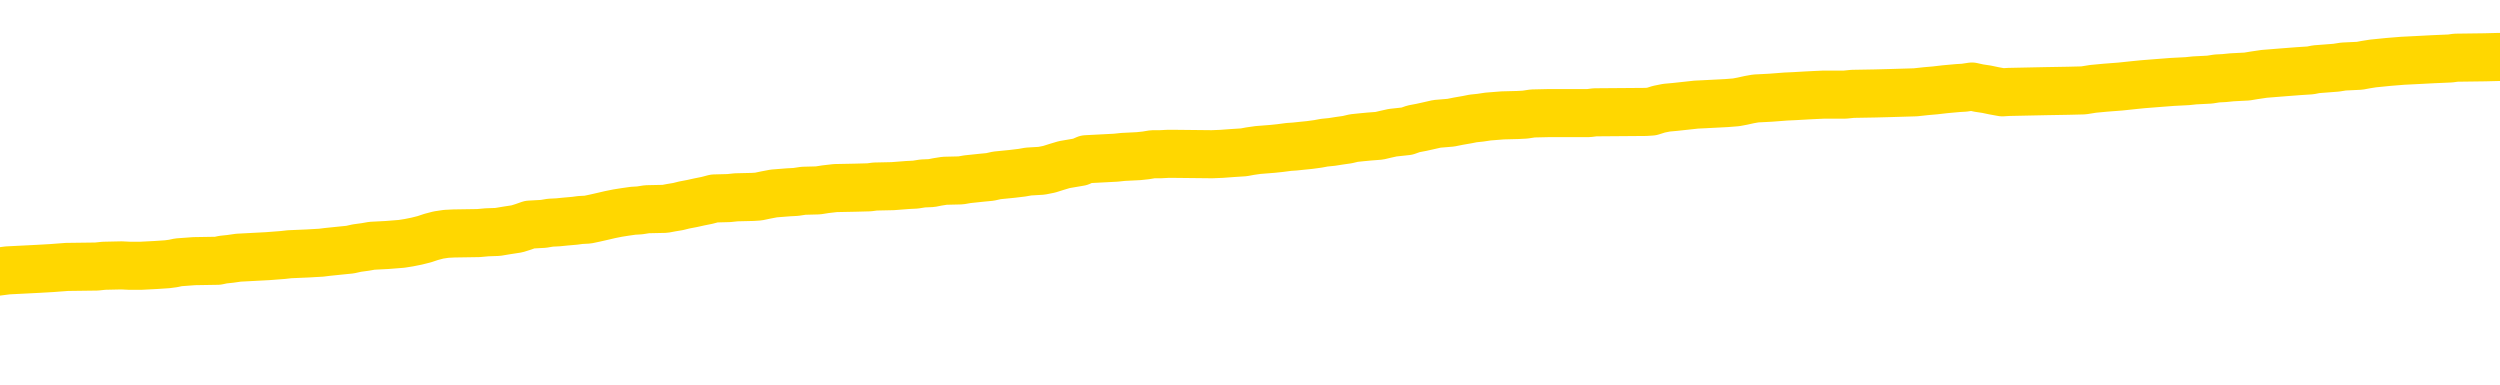 <svg xmlns="http://www.w3.org/2000/svg" version="1.1" viewBox="0 0 6500 1000">
	<path fill="none" stroke="gold" stroke-width="125" stroke-linecap="round" stroke-linejoin="round" d="M0 294102  L-1307231 294102 L-1307047 294101 L-1306557 294098 L-1306263 294097 L-1305952 294094 L-1305718 294093 L-1305664 294090 L-1305605 294087 L-1305452 294086 L-1305411 294083 L-1305279 294082 L-1304986 294080 L-1304446 294080 L-1303835 294079 L-1303787 294079 L-1303147 294078 L-1303114 294078 L-1302588 294078 L-1302456 294076 L-1302066 294074 L-1301737 294071 L-1301620 294068 L-1301409 294066 L-1300692 294066 L-1300122 294064 L-1300015 294064 L-1299840 294063 L-1299619 294060 L-1299218 294059 L-1299192 294056 L-1298264 294054 L-1298176 294051 L-1298094 294048 L-1298024 294046 L-1297727 294044 L-1297575 294042 L-1295685 294043 L-1295584 294043 L-1295321 294043 L-1295028 294044 L-1294886 294042 L-1294638 294042 L-1294602 294040 L-1294444 294039 L-1293980 294036 L-1293727 294035 L-1293515 294032 L-1293263 294031 L-1292915 294030 L-1291987 294027 L-1291894 294024 L-1291483 294023 L-1290312 294020 L-1289123 294019 L-1289031 294016 L-1289003 294014 L-1288737 294011 L-1288438 294008 L-1288309 294005 L-1288272 294003 L-1287457 294003 L-1287073 294004 L-1286013 294005 L-1285952 294005 L-1285687 294032 L-1285215 294058 L-1285023 294083 L-1284759 294109 L-1284422 294107 L-1284287 294106 L-1283831 294105 L-1283088 294103 L-1283071 294102 L-1282905 294099 L-1282837 294099 L-1282321 294098 L-1281292 294098 L-1281096 294097 L-1280608 294095 L-1280246 294094 L-1279837 294094 L-1279451 294095 L-1277748 294095 L-1277650 294095 L-1277578 294095 L-1277517 294095 L-1277332 294094 L-1276996 294094 L-1276355 294093 L-1276278 294091 L-1276217 294091 L-1276030 294090 L-1275951 294090 L-1275774 294089 L-1275755 294087 L-1275525 294087 L-1275137 294086 L-1274248 294086 L-1274209 294084 L-1274121 294083 L-1274093 294080 L-1273085 294079 L-1272935 294076 L-1272911 294075 L-1272778 294074 L-1272738 294072 L-1271480 294071 L-1271422 294071 L-1270883 294070 L-1270830 294070 L-1270783 294070 L-1270388 294068 L-1270249 294067 L-1270049 294066 L-1269902 294066 L-1269737 294066 L-1269461 294067 L-1269102 294067 L-1268550 294066 L-1267905 294064 L-1267646 294062 L-1267492 294060 L-1267091 294059 L-1267051 294058 L-1266930 294056 L-1266869 294058 L-1266855 294058 L-1266761 294058 L-1266468 294056 L-1266316 294051 L-1265986 294048 L-1265908 294046 L-1265832 294044 L-1265606 294040 L-1265539 294038 L-1265311 294035 L-1265259 294032 L-1265094 294031 L-1264089 294030 L-1263905 294028 L-1263354 294027 L-1262961 294024 L-1262564 294023 L-1261714 294020 L-1261635 294019 L-1261057 294018 L-1260615 294018 L-1260374 294016 L-1260217 294016 L-1259816 294014 L-1259796 294014 L-1259351 294012 L-1258945 294011 L-1258809 294008 L-1258634 294005 L-1258498 294003 L-1258248 294000 L-1257248 293999 L-1257166 293997 L-1257030 293996 L-1256991 293995 L-1256102 293993 L-1255886 293992 L-1255443 293991 L-1255325 293989 L-1255268 293988 L-1254592 293988 L-1254492 293987 L-1254463 293987 L-1253121 293985 L-1252715 293984 L-1252676 293983 L-1251748 293981 L-1251649 293980 L-1251517 293979 L-1251112 293977 L-1251086 293976 L-1250993 293975 L-1250777 293973 L-1250366 293971 L-1249212 293968 L-1248920 293965 L-1248892 293963 L-1248284 293961 L-1248034 293959 L-1248014 293957 L-1247085 293956 L-1247033 293953 L-1246911 293952 L-1246893 293949 L-1246737 293948 L-1246562 293945 L-1246426 293944 L-1246369 293943 L-1246261 293941 L-1246176 293940 L-1245943 293939 L-1245868 293937 L-1245559 293936 L-1245441 293935 L-1245272 293933 L-1245180 293932 L-1245078 293932 L-1245055 293930 L-1244977 293930 L-1244879 293928 L-1244513 293926 L-1244408 293925 L-1243905 293924 L-1243453 293922 L-1243415 293921 L-1243391 293920 L-1243350 293918 L-1243221 293917 L-1243120 293916 L-1242679 293914 L-1242396 293913 L-1241804 293912 L-1241674 293910 L-1241399 293908 L-1241247 293906 L-1241093 293905 L-1241008 293902 L-1240930 293901 L-1240745 293900 L-1240694 293900 L-1240666 293898 L-1240587 293897 L-1240564 293896 L-1240280 293893 L-1239677 293890 L-1238681 293889 L-1238383 293888 L-1237649 293886 L-1237405 293885 L-1237315 293884 L-1236738 293882 L-1236039 293881 L-1235287 293880 L-1234968 293878 L-1234586 293876 L-1234508 293874 L-1233874 293873 L-1233689 293872 L-1233601 293872 L-1233471 293872 L-1233158 293870 L-1233109 293869 L-1232967 293868 L-1232945 293866 L-1231978 293865 L-1231432 293864 L-1230954 293864 L-1230893 293864 L-1230569 293864 L-1230548 293862 L-1230485 293862 L-1230275 293861 L-1230198 293860 L-1230144 293858 L-1230121 293857 L-1230082 293856 L-1230066 293854 L-1229309 293853 L-1229293 293851 L-1228493 293850 L-1228341 293849 L-1227435 293847 L-1226929 293846 L-1226700 293843 L-1226659 293843 L-1226543 293842 L-1226367 293841 L-1225613 293842 L-1225478 293841 L-1225314 293839 L-1224996 293838 L-1224820 293835 L-1223798 293833 L-1223774 293830 L-1223523 293829 L-1223310 293826 L-1222676 293825 L-1222438 293822 L-1222406 293819 L-1222228 293817 L-1222147 293814 L-1222057 293813 L-1221993 293810 L-1221553 293807 L-1221529 293806 L-1220988 293805 L-1220733 293803 L-1220238 293802 L-1219361 293801 L-1219324 293799 L-1219271 293798 L-1219230 293797 L-1219113 293795 L-1218836 293794 L-1218629 293791 L-1218432 293789 L-1218409 293786 L-1218359 293783 L-1218319 293782 L-1218241 293781 L-1217644 293778 L-1217584 293777 L-1217480 293775 L-1217326 293774 L-1216694 293772 L-1216013 293771 L-1215711 293768 L-1215364 293767 L-1215166 293766 L-1215118 293763 L-1214798 293762 L-1214170 293760 L-1214023 293759 L-1213987 293758 L-1213929 293756 L-1213852 293754 L-1213611 293754 L-1213523 293752 L-1213429 293751 L-1213135 293750 L-1213001 293748 L-1212941 293747 L-1212904 293744 L-1212632 293744 L-1211626 293743 L-1211450 293742 L-1211399 293742 L-1211107 293740 L-1210914 293738 L-1210581 293736 L-1210074 293735 L-1209512 293732 L-1209498 293730 L-1209481 293728 L-1209381 293726 L-1209266 293723 L-1209227 293720 L-1209189 293719 L-1209124 293719 L-1209095 293718 L-1208956 293719 L-1208664 293719 L-1208614 293719 L-1208508 293719 L-1208244 293718 L-1207779 293716 L-1207635 293716 L-1207580 293714 L-1207523 293712 L-1207332 293711 L-1206967 293710 L-1206752 293710 L-1206558 293710 L-1206500 293710 L-1206441 293707 L-1206287 293706 L-1206017 293704 L-1205587 293711 L-1205572 293711 L-1205495 293710 L-1205430 293708 L-1205301 293699 L-1205277 293698 L-1204993 293696 L-1204946 293695 L-1204891 293693 L-1204429 293692 L-1204390 293692 L-1204349 293691 L-1204159 293689 L-1203679 293688 L-1203192 293687 L-1203175 293685 L-1203137 293684 L-1202880 293683 L-1202803 293680 L-1202573 293679 L-1202557 293676 L-1202263 293673 L-1201820 293672 L-1201374 293671 L-1200869 293669 L-1200715 293668 L-1200429 293667 L-1200389 293664 L-1200057 293663 L-1199836 293661 L-1199319 293659 L-1199243 293657 L-1198995 293655 L-1198801 293652 L-1198741 293651 L-1197964 293649 L-1197890 293649 L-1197660 293648 L-1197643 293648 L-1197581 293647 L-1197385 293645 L-1196921 293645 L-1196898 293644 L-1196768 293644 L-1195467 293644 L-1195451 293644 L-1195374 293643 L-1195280 293643 L-1195063 293643 L-1194911 293641 L-1194732 293643 L-1194678 293644 L-1194392 293645 L-1194352 293645 L-1193982 293645 L-1193542 293645 L-1193359 293645 L-1193038 293644 L-1192743 293644 L-1192297 293641 L-1192225 293640 L-1191763 293637 L-1191325 293636 L-1191143 293635 L-1189689 293632 L-1189557 293631 L-1189100 293628 L-1188873 293627 L-1188487 293624 L-1187971 293621 L-1187016 293618 L-1186222 293616 L-1185548 293614 L-1185122 293612 L-1184811 293610 L-1184581 293606 L-1183898 293602 L-1183885 293598 L-1183675 293593 L-1183653 293592 L-1183479 293589 L-1182529 293588 L-1182260 293585 L-1181445 293584 L-1181135 293581 L-1181097 293580 L-1181040 293577 L-1180423 293576 L-1179785 293573 L-1178159 293572 L-1177485 293570 L-1176843 293570 L-1176765 293570 L-1176709 293570 L-1176673 293570 L-1176645 293569 L-1176533 293566 L-1176515 293565 L-1176493 293564 L-1176339 293562 L-1176286 293560 L-1176208 293558 L-1176088 293557 L-1175991 293556 L-1175873 293554 L-1175604 293552 L-1175334 293550 L-1175317 293548 L-1175117 293546 L-1174970 293544 L-1174743 293542 L-1174609 293541 L-1174300 293539 L-1174240 293538 L-1173887 293535 L-1173539 293534 L-1173438 293533 L-1173373 293530 L-1173313 293529 L-1172929 293526 L-1172548 293525 L-1172444 293523 L-1172184 293522 L-1171912 293519 L-1171753 293518 L-1171721 293517 L-1171659 293515 L-1171518 293514 L-1171334 293513 L-1171289 293511 L-1171001 293511 L-1170985 293510 L-1170752 293510 L-1170691 293509 L-1170653 293509 L-1170073 293507 L-1169939 293506 L-1169916 293501 L-1169897 293491 L-1169880 293481 L-1169864 293470 L-1169840 293459 L-1169823 293451 L-1169802 293442 L-1169785 293432 L-1169762 293427 L-1169745 293422 L-1169724 293418 L-1169707 293415 L-1169658 293411 L-1169586 293407 L-1169551 293400 L-1169528 293395 L-1169492 293390 L-1169451 293384 L-1169414 293381 L-1169398 293376 L-1169373 293372 L-1169336 293369 L-1169319 293365 L-1169296 293363 L-1169279 293360 L-1169260 293357 L-1169244 293355 L-1169215 293351 L-1169189 293347 L-1169144 293345 L-1169127 293343 L-1169085 293341 L-1169037 293339 L-1168966 293336 L-1168951 293333 L-1168935 293331 L-1168873 293329 L-1168834 293328 L-1168794 293327 L-1168628 293325 L-1168563 293324 L-1168547 293323 L-1168503 293320 L-1168445 293319 L-1168232 293317 L-1168199 293316 L-1168156 293315 L-1168078 293313 L-1167541 293312 L-1167463 293311 L-1167358 293308 L-1167270 293306 L-1167094 293305 L-1166743 293304 L-1166587 293302 L-1166149 293301 L-1165993 293300 L-1165863 293298 L-1165159 293296 L-1164958 293294 L-1163997 293292 L-1163515 293290 L-1163416 293290 L-1163323 293289 L-1163078 293288 L-1163005 293286 L-1162562 293284 L-1162466 293282 L-1162451 293281 L-1162435 293280 L-1162410 293278 L-1161944 293277 L-1161728 293276 L-1161588 293274 L-1161294 293273 L-1161206 293272 L-1161164 293270 L-1161134 293269 L-1160962 293268 L-1160903 293266 L-1160827 293265 L-1160746 293264 L-1160676 293264 L-1160367 293262 L-1160282 293261 L-1160068 293260 L-1160033 293258 L-1159350 293257 L-1159251 293256 L-1159046 293254 L-1158999 293253 L-1158721 293252 L-1158659 293250 L-1158642 293248 L-1158564 293246 L-1158256 293244 L-1158231 293242 L-1158177 293240 L-1158154 293238 L-1158032 293237 L-1157896 293234 L-1157652 293233 L-1157526 293233 L-1156880 293232 L-1156864 293232 L-1156839 293232 L-1156659 293229 L-1156583 293227 L-1156491 293226 L-1156063 293225 L-1155647 293223 L-1155254 293221 L-1155175 293219 L-1155156 293218 L-1154793 293217 L-1154557 293215 L-1154329 293214 L-1154015 293213 L-1153938 293211 L-1153857 293209 L-1153679 293206 L-1153663 293205 L-1153398 293202 L-1153318 293201 L-1153087 293199 L-1152861 293198 L-1152546 293198 L-1152370 293197 L-1152009 293197 L-1151618 293195 L-1151548 293193 L-1151484 293191 L-1151344 293189 L-1151292 293187 L-1151191 293185 L-1150689 293183 L-1150492 293182 L-1150245 293181 L-1150059 293179 L-1149760 293178 L-1149684 293177 L-1149518 293174 L-1148633 293173 L-1148605 293170 L-1148482 293167 L-1147903 293166 L-1147825 293165 L-1147112 293165 L-1146800 293165 L-1146587 293165 L-1146570 293165 L-1146184 293165 L-1145658 293162 L-1145212 293161 L-1144883 293159 L-1144730 293158 L-1144404 293158 L-1144226 293157 L-1144144 293157 L-1143938 293154 L-1143762 293153 L-1142833 293151 L-1141944 293150 L-1141905 293148 L-1141677 293148 L-1141298 293147 L-1140510 293146 L-1140276 293144 L-1140200 293143 L-1139843 293142 L-1139271 293139 L-1139004 293138 L-1138617 293136 L-1138514 293136 L-1138344 293136 L-1137725 293136 L-1137514 293136 L-1137206 293136 L-1137153 293135 L-1137026 293134 L-1136972 293132 L-1136853 293131 L-1136517 293128 L-1135558 293127 L-1135426 293124 L-1135225 293123 L-1134594 293122 L-1134282 293120 L-1133868 293119 L-1133841 293118 L-1133695 293116 L-1133275 293115 L-1131943 293115 L-1131896 293114 L-1131767 293111 L-1131751 293110 L-1131172 293107 L-1130967 293106 L-1130937 293104 L-1130896 293103 L-1130839 293102 L-1130801 293100 L-1130723 293099 L-1130580 293098 L-1130126 293096 L-1130008 293095 L-1129722 293094 L-1129350 293092 L-1129253 293091 L-1128927 293090 L-1128572 293088 L-1128402 293087 L-1128355 293086 L-1128246 293084 L-1128157 293083 L-1128129 293082 L-1128053 293079 L-1127749 293078 L-1127715 293075 L-1127644 293073 L-1127276 293072 L-1126940 293071 L-1126859 293071 L-1126640 293069 L-1126468 293068 L-1126441 293067 L-1125944 293065 L-1125394 293063 L-1124514 293061 L-1124415 293059 L-1124339 293057 L-1124064 293056 L-1123817 293053 L-1123743 293052 L-1123681 293049 L-1123562 293048 L-1123520 293047 L-1123410 293045 L-1123333 293043 L-1122632 293041 L-1122387 293040 L-1122347 293039 L-1122191 293037 L-1121592 293037 L-1121365 293037 L-1121273 293037 L-1120797 293037 L-1120200 293035 L-1119680 293033 L-1119659 293032 L-1119514 293031 L-1119194 293031 L-1118652 293031 L-1118420 293031 L-1118250 293031 L-1117763 293029 L-1117536 293028 L-1117451 293027 L-1117104 293025 L-1116778 293025 L-1116255 293024 L-1115928 293023 L-1115328 293021 L-1115130 293019 L-1115078 293017 L-1115037 293016 L-1114756 293015 L-1114072 293012 L-1113762 293011 L-1113737 293008 L-1113546 293007 L-1113323 293005 L-1113237 293004 L-1112573 293001 L-1112549 293000 L-1112327 292997 L-1111997 292996 L-1111645 292993 L-1111440 292992 L-1111208 292989 L-1110950 292988 L-1110760 292985 L-1110713 292984 L-1110486 292982 L-1110451 292981 L-1110295 292980 L-1110080 292978 L-1109907 292977 L-1109816 292976 L-1109539 292974 L-1109295 292973 L-1108980 292972 L-1108553 292972 L-1108516 292972 L-1108033 292972 L-1107799 292972 L-1107588 292970 L-1107361 292969 L-1106812 292969 L-1106564 292968 L-1105730 292968 L-1105675 292966 L-1105653 292965 L-1105495 292964 L-1105033 292962 L-1104993 292961 L-1104653 292958 L-1104520 292957 L-1104297 292956 L-1103725 292954 L-1103253 292953 L-1103058 292952 L-1102866 292950 L-1102676 292949 L-1102574 292948 L-1102206 292946 L-1102159 292945 L-1102078 292944 L-1100784 292942 L-1100736 292941 L-1100468 292941 L-1100323 292941 L-1099772 292941 L-1099655 292940 L-1099573 292938 L-1099214 292937 L-1098991 292936 L-1098709 292934 L-1098380 292932 L-1097872 292930 L-1097760 292929 L-1097681 292928 L-1097516 292926 L-1097222 292926 L-1096753 292926 L-1096557 292928 L-1096506 292928 L-1095856 292926 L-1095735 292925 L-1095281 292925 L-1095245 292924 L-1094776 292922 L-1094666 292921 L-1094649 292920 L-1094433 292920 L-1094252 292918 L-1093721 292918 L-1092691 292918 L-1092492 292917 L-1092033 292915 L-1091085 292913 L-1090986 292911 L-1090633 292909 L-1090572 292907 L-1090557 292906 L-1090522 292905 L-1090153 292903 L-1090033 292902 L-1089791 292901 L-1089627 292899 L-1089440 292898 L-1089319 292897 L-1088248 292894 L-1087390 292893 L-1087178 292890 L-1087080 292889 L-1086906 292886 L-1086573 292885 L-1086501 292883 L-1086444 292882 L-1086268 292882 L-1085879 292881 L-1085644 292879 L-1085533 292878 L-1085416 292877 L-1084435 292875 L-1084409 292874 L-1083815 292871 L-1083783 292871 L-1083634 292870 L-1083350 292869 L-1082438 292869 L-1081492 292869 L-1081339 292867 L-1081236 292867 L-1081105 292866 L-1080961 292865 L-1080935 292863 L-1080821 292862 L-1080602 292861 L-1079921 292859 L-1079792 292858 L-1079488 292857 L-1079249 292854 L-1078916 292853 L-1078277 292851 L-1077935 292849 L-1077873 292847 L-1077717 292847 L-1076796 292847 L-1076325 292847 L-1076282 292847 L-1076269 292846 L-1076228 292845 L-1076206 292843 L-1076179 292842 L-1076035 292840 L-1075612 292839 L-1075277 292839 L-1075086 292838 L-1074657 292838 L-1074469 292836 L-1074080 292834 L-1073546 292832 L-1073174 292831 L-1073152 292831 L-1072902 292830 L-1072784 292828 L-1072708 292827 L-1072572 292826 L-1072533 292824 L-1072453 292823 L-1072059 292822 L-1071563 292820 L-1071451 292818 L-1071278 292816 L-1070970 292815 L-1070522 292814 L-1070199 292812 L-1070057 292810 L-1069629 292807 L-1069476 292804 L-1069421 292802 L-1068607 292800 L-1068587 292799 L-1068216 292798 L-1068159 292798 L-1067030 292796 L-1066962 292796 L-1066403 292795 L-1066209 292794 L-1066072 292792 L-1065839 292791 L-1065492 292790 L-1065457 292787 L-1065422 292786 L-1065354 292783 L-1065005 292782 L-1064833 292780 L-1064348 292779 L-1064332 292778 L-1064006 292776 L-1063849 292775 L-1062708 292772 L-1062684 292771 L-1062492 292768 L-1062298 292767 L-1062048 292766 L-1062031 292764 L-1061011 292763 L-1060713 292761 L-1060637 292760 L-1060501 292757 L-1060326 292756 L-1059749 292753 L-1059533 292752 L-1059469 292751 L-1059339 292749 L-1059302 292747 L-1058779 292745 L-1058641 293273 L-1058626 293273 L-1058604 293273 L-1058583 293273 L-1058356 292744 L-1057580 292744 L-1057539 292744 L-1057171 292744 L-1057093 292743 L-1057040 292741 L-1056367 292740 L-1055625 292739 L-1055200 292739 L-1054752 292737 L-1053691 292736 L-1053379 292733 L-1052969 292733 L-1052897 292732 L-1052373 292732 L-1052278 292732 L-1052260 292732 L-1051816 292731 L-1051630 292728 L-1050850 292725 L-1050177 292724 L-1049765 292720 L-1049533 292717 L-1049393 292716 L-1049311 292713 L-1049291 292712 L-1049215 292712 L-1049087 292711 L-1048770 292712 L-1048546 292712 L-1048221 292711 L-1048158 292711 L-1047788 292711 L-1047755 292711 L-1047547 292711 L-1046879 292711 L-1046802 292711 L-1046644 292708 L-1046533 292708 L-1046207 292707 L-1046052 292705 L-1045711 292705 L-1045654 292703 L-1045316 292700 L-1045112 292699 L-1045059 292696 L-1043683 292695 L-1043553 292693 L-1043120 292692 L-1042799 292691 L-1041971 292688 L-1041848 292687 L-1041117 292684 L-1040961 292681 L-1040921 292680 L-1040867 292678 L-1040844 292677 L-1040730 292676 L-1040433 292674 L-1040144 292673 L-1040089 292672 L-1039969 292670 L-1039938 292669 L-1039839 292668 L-1039395 292668 L-1039243 292666 L-1038408 292666 L-1037866 292665 L-1037531 292665 L-1037515 292664 L-1037440 292662 L-1037324 292661 L-1037129 292660 L-1036865 292658 L-1036030 292657 L-1035934 292656 L-1035412 292654 L-1035371 292653 L-1035271 292652 L-1034443 292652 L-1034308 292650 L-1033969 292650 L-1033415 292649 L-1033035 292648 L-1032872 292646 L-1032563 292645 L-1031750 292644 L-1031444 292642 L-1031175 292642 L-1030854 292642 L-1030533 292644 L-1030258 292644 L-1029429 292641 L-1029334 292640 L-1029241 292636 L-1029137 292632 L-1028750 292628 L-1028270 292625 L-1028253 292624 L-1028135 292622 L-1027767 292620 L-1027672 292618 L-1026838 292616 L-1026761 292614 L-1026462 292613 L-1026371 292612 L-1025964 292609 L-1025853 292606 L-1025154 292605 L-1024681 292603 L-1024621 292602 L-1024402 292599 L-1024128 292598 L-1024015 292597 L-1022988 292595 L-1022602 292594 L-1022581 292593 L-1022249 292591 L-1022004 292590 L-1021571 292589 L-1021461 292587 L-1021343 292586 L-1020891 292583 L-1020301 292582 L-1019964 292581 L-1018071 292579 L-1017958 292577 L-1017746 292575 L-1016428 292574 L-1016321 292273 L-1016255 291975 L-1016219 291701 L-1016157 291701 L-1015658 292000 L-1014983 292294 L-1014961 292566 L-1014690 292563 L-1013722 292563 L-1013033 292562 L-1012871 292561 L-1012330 292559 L-1012240 292558 L-1011221 292557 L-1010273 292554 L-1009908 292555 L-1009805 292557 L-1009217 292557 L-1009157 292557 L-1009057 292555 L-1008617 292553 L-1008509 292551 L-1008067 292550 L-1007068 292546 L-1006811 292542 L-1006708 292538 L-1006578 292535 L-1006212 292533 L-1005631 292530 L-1005600 292528 L-1005284 292527 L-1003301 292526 L-1003185 292524 L-1003118 292524 L-1002759 292523 L-1001141 292522 L-1000963 292522 L-1000819 292522 L-999996 292523 L-999943 292524 L-999889 292524 L-999455 292524 L-998474 292526 L-998401 292526 L-997316 292524 L-997103 292524 L-996387 292522 L-995998 292520 L-995779 292518 L-995460 292515 L-994966 292512 L-994838 292511 L-994610 292508 L-994377 292506 L-994318 292504 L-994028 292503 L-993756 292500 L-992726 292499 L-991061 292498 L-990642 292496 L-990505 292495 L-990349 292495 L-990044 292494 L-989815 292491 L-989657 292490 L-989498 292487 L-989328 292484 L-989281 292483 L-989228 292482 L-989206 292482 L-988820 292480 L-988570 292480 L-988300 292480 L-988139 292480 L-988049 292480 L-986391 292480 L-986225 292482 L-985846 292480 L-985386 292480 L-984776 292478 L-983683 292476 L-983252 292475 L-983220 292474 L-983158 292472 L-983140 292471 L-981437 292470 L-981395 292468 L-980928 292467 L-980742 292466 L-980709 292463 L-980114 292462 L-980064 292460 L-979742 292459 L-979691 292458 L-979480 292456 L-979462 292455 L-979196 292452 L-979143 292451 L-978674 292449 L-978164 292447 L-978086 292447 L-977791 292445 L-977775 292444 L-977736 292443 L-977665 292441 L-977508 292440 L-976562 292440 L-976505 292440 L-975984 292440 L-975792 292439 L-975691 292439 L-975465 292437 L-974955 292437 L-974567 292474 L-974498 292474 L-974149 292472 L-973792 292471 L-972664 292432 L-972612 292429 L-972386 292428 L-972352 292427 L-972227 292424 L-972129 292424 L-971864 292424 L-971124 292425 L-970545 292425 L-970252 292425 L-969546 292425 L-969367 292424 L-969344 292424 L-968708 292423 L-968397 292421 L-968000 292421 L-967971 292420 L-967950 292419 L-967796 292417 L-967111 292417 L-967094 292417 L-966754 292417 L-966482 292416 L-966444 292415 L-966388 292412 L-966366 292411 L-966294 292409 L-965962 292408 L-965856 292407 L-965828 292404 L-965629 292403 L-965477 292401 L-964609 292400 L-964046 292397 L-964030 292397 L-963929 292396 L-963827 292397 L-963680 292397 L-963602 292397 L-963564 292396 L-963509 292395 L-963435 292393 L-963290 292392 L-962808 292392 L-962404 292391 L-961538 292392 L-961518 292392 L-961260 292392 L-961183 292392 L-961154 292391 L-961144 292388 L-961127 292387 L-960834 292385 L-960794 292384 L-960722 292383 L-960649 292381 L-960444 292380 L-960284 292376 L-959982 292372 L-959905 292366 L-959888 292362 L-959672 292360 L-959440 292360 L-959330 292361 L-958961 292362 L-958803 292362 L-958571 292362 L-958403 292362 L-958257 292361 L-958125 292360 L-956850 292357 L-956446 292354 L-956385 292353 L-956269 292350 L-955843 292349 L-955828 292346 L-955766 292345 L-955493 292342 L-955380 292341 L-955098 292338 L-954821 292337 L-954396 292334 L-954373 292333 L-954295 292332 L-954170 292330 L-953583 292329 L-953192 292328 L-952856 292326 L-952267 292325 L-952165 292325 L-951994 292324 L-951858 292324 L-951030 292322 L-949845 292321 L-949809 292320 L-949754 292320 L-949533 292318 L-949328 292318 L-949173 292318 L-948917 292317 L-948840 292316 L-948298 292314 L-948261 292313 L-948012 292312 L-947625 292310 L-946799 292309 L-946441 292308 L-946131 292308 L-945873 292306 L-945649 292305 L-945243 292304 L-945126 292302 L-944943 292301 L-944890 292301 L-944701 292300 L-944530 292298 L-944502 292297 L-944221 292296 L-943911 292294 L-943773 292293 L-943463 292291 L-943269 292291 L-943254 292290 L-942534 292290 L-942401 292287 L-942103 292286 L-942013 292285 L-941412 292285 L-941374 292283 L-941295 292282 L-940675 292281 L-940523 292278 L-940483 292277 L-940172 292275 L-939980 292274 L-939787 292271 L-939732 292269 L-939423 292267 L-939371 292266 L-939316 292267 L-939290 292267 L-939166 292267 L-938355 292266 L-938279 292265 L-937738 292263 L-937469 292262 L-936810 292261 L-935902 292259 L-935661 292258 L-935128 292257 L-934911 292255 L-933804 292257 L-933754 292257 L-932978 292257 L-932430 292255 L-932319 292254 L-932166 292251 L-932111 292250 L-931946 292249 L-931568 292247 L-931121 292246 L-931066 292245 L-930912 292243 L-930232 292242 L-930012 292241 L-929494 292239 L-928645 292237 L-928629 292235 L-926838 292234 L-926283 292233 L-926166 292231 L-925160 292230 L-925124 292229 L-924891 292229 L-924799 292229 L-924759 292229 L-924427 292227 L-924075 292226 L-923810 292223 L-923523 292222 L-923212 292219 L-922958 292216 L-922864 292215 L-922374 292214 L-922167 292212 L-921601 292211 L-921487 292212 L-921136 292211 L-921084 292211 L-921044 292211 L-920441 292208 L-919707 292206 L-919126 292203 L-918890 292200 L-918350 292196 L-918197 292194 L-917695 292192 L-917486 292190 L-917463 292190 L-917404 292188 L-916441 292188 L-916264 292187 L-915822 292186 L-915798 292183 L-915643 292182 L-915561 292182 L-915411 292183 L-914764 292183 L-914714 292182 L-913594 292180 L-912610 292179 L-912549 292178 L-911828 292176 L-910963 292175 L-910584 292174 L-910365 292174 L-909606 292172 L-909554 292171 L-909245 292168 L-908393 292168 L-908200 292167 L-908023 292166 L-907799 292166 L-907672 292164 L-907480 292164 L-907248 292163 L-907078 292164 L-906792 292163 L-906512 292163 L-906429 292162 L-906259 292160 L-906242 292158 L-906088 292156 L-906049 292155 L-905274 292154 L-905197 292154 L-904965 292151 L-904538 292150 L-904193 292148 L-903609 292147 L-903341 292147 L-903082 292147 L-902952 292144 L-902936 292143 L-902822 292142 L-902798 292140 L-902564 292139 L-902528 292137 L-901212 292137 L-901156 292136 L-900477 292133 L-899905 292133 L-899779 292133 L-899626 292133 L-899549 292133 L-899237 292131 L-898964 292129 L-898875 292127 L-898774 292127 L-897846 292125 L-897770 292125 L-897406 292125 L-897381 292124 L-897345 292123 L-896569 292120 L-896477 292119 L-896337 292117 L-895935 292116 L-895674 292116 L-895430 292117 L-895216 292116 L-895136 292116 L-895059 292116 L-894983 292116 L-894796 292117 L-894730 292117 L-894480 292117 L-894425 292116 L-894287 292115 L-894208 292112 L-894094 292111 L-893871 292109 L-893707 292108 L-893666 292107 L-893497 292105 L-893126 292104 L-893111 292103 L-892995 292101 L-892274 292100 L-892238 292099 L-892105 292099 L-891757 292097 L-891346 292097 L-891309 292097 L-891231 292096 L-891193 292095 L-890828 292093 L-890624 292092 L-890609 292091 L-890264 292089 L-889915 292089 L-889589 292089 L-889488 292088 L-889335 292088 L-889140 292087 L-888909 292087 L-888816 292087 L-888661 292087 L-888584 292087 L-888543 292085 L-888429 292084 L-888406 292083 L-888155 292083 L-888017 292080 L-887439 292076 L-886611 292073 L-886123 292071 L-886001 292069 L-885963 292068 L-885950 292067 L-885798 292064 L-885697 292061 L-885464 292060 L-885074 292057 L-884769 292056 L-884754 292054 L-884583 292053 L-884344 292050 L-883748 292050 L-883144 292049 L-883105 292049 L-883064 292049 L-882911 292048 L-882858 292046 L-882795 292045 L-882727 292044 L-882673 292041 L-882647 292040 L-882601 292038 L-882506 292036 L-882369 292034 L-882216 292033 L-882084 292032 L-882043 292032 L-882007 292030 L-881945 292029 L-881672 292026 L-881357 292025 L-881316 292022 L-881231 292021 L-881054 292020 L-880817 292018 L-880459 292017 L-880429 292016 L-879860 292014 L-879737 292013 L-879501 292012 L-879478 292012 L-879197 292010 L-878911 292010 L-878656 292010 L-878084 292009 L-877787 292008 L-877711 292006 L-877012 292005 L-876935 292004 L-876900 292002 L-876873 292001 L-876822 291998 L-876628 291997 L-876488 291994 L-876452 291993 L-876411 291992 L-875816 291990 L-875584 291989 L-875300 291998 L-875246 292006 L-875172 292016 L-875094 292024 L-874858 292021 L-874614 292020 L-874478 292018 L-874372 292017 L-874292 292016 L-873905 292013 L-873778 292012 L-873625 292010 L-873588 292009 L-873442 292008 L-873220 292006 L-873046 292005 L-872977 292004 L-872156 292001 L-872140 292001 L-871845 292000 L-871057 291998 L-870747 291998 L-870601 291997 L-870373 291996 L-870172 291993 L-869235 291992 L-869199 291990 L-869176 291989 L-869135 291986 L-868867 291985 L-868270 291983 L-868206 291982 L-868171 291981 L-868154 291979 L-867459 291979 L-867258 291979 L-867226 291979 L-866892 291979 L-866785 291978 L-866160 291975 L-865656 291974 L-865618 291971 L-865176 291971 L-865080 291970 L-864921 291970 L-864608 291970 L-864596 291970 L-864156 291971 L-863674 291973 L-863545 291973 L-863224 291973 L-863156 291971 L-862852 291971 L-862676 291970 L-862483 291969 L-862240 291966 L-862042 291963 L-862017 291961 L-861438 291959 L-861368 291958 L-860959 291957 L-860904 291955 L-860858 291954 L-860494 291953 L-860348 291951 L-860143 291950 L-860046 291950 L-859891 291949 L-859830 291947 L-859682 291945 L-859582 291943 L-859025 291943 L-859002 291946 L-858830 291947 L-858288 291949 L-858227 291949 L-858174 291946 L-858145 291943 L-858074 291942 L-858057 291939 L-857994 291938 L-857957 291935 L-857803 291934 L-857477 291933 L-856911 291931 L-856897 291930 L-856835 291927 L-856733 291925 L-856687 291925 L-856444 291923 L-856022 291923 L-855867 291923 L-854126 291921 L-853584 291919 L-852641 291918 L-852231 291917 L-851690 291914 L-851494 291913 L-851325 291911 L-851029 291910 L-850915 291909 L-850900 291909 L-850745 291907 L-850605 291906 L-850528 291903 L-850396 291903 L-850049 291903 L-849678 291904 L-849080 291904 L-848904 291904 L-848748 291903 L-848479 291902 L-848327 291902 L-848036 291906 L-848013 291909 L-847930 291911 L-847702 291914 L-847003 291913 L-846876 291911 L-846445 291910 L-846350 291909 L-845146 291909 L-845096 291907 L-844803 291907 L-844400 291906 L-844124 291903 L-844105 291902 L-843987 291900 L-843911 291899 L-843729 291898 L-843249 291896 L-842798 291894 L-842388 291892 L-842357 291891 L-841939 291890 L-841825 291890 L-841707 291890 L-841691 291890 L-841497 291888 L-841476 291886 L-841243 291884 L-840800 291883 L-840481 291880 L-840016 291880 L-839851 291879 L-839696 291878 L-839540 291878 L-839086 291878 L-838767 291878 L-838712 291879 L-838341 291879 L-838303 291880 L-837977 291880 L-837860 291879 L-837762 291878 L-837436 291875 L-837049 291874 L-836788 291872 L-836429 291870 L-836173 291868 L-834003 291867 L-833953 291866 L-833931 291864 L-833519 291864 L-833458 291864 L-833388 291866 L-833157 291866 L-832846 291864 L-832543 291862 L-832498 291860 L-832191 291859 L-832058 291858 L-831841 291856 L-831129 291855 L-830974 291855 L-830835 291854 L-830687 291854 L-830666 291854 L-830471 291852 L-830446 291851 L-830355 291850 L-830333 291848 L-830317 291847 L-830216 291846 L-829288 291844 L-828830 291844 L-827738 291842 L-827315 291842 L-826911 291840 L-826873 291839 L-826619 291838 L-825845 291835 L-825828 291834 L-825804 291832 L-825611 291831 L-824875 291830 L-824605 291828 L-824565 291827 L-824166 291824 L-824141 291823 L-823352 291821 L-822672 291820 L-821301 291819 L-821031 291817 L-820982 291816 L-820445 291813 L-820412 291812 L-820310 291809 L-819986 291808 L-819907 291807 L-819638 291807 L-818725 291805 L-818586 291805 L-818338 291803 L-817792 291803 L-817370 291801 L-817177 291800 L-817162 291800 L-817024 291797 L-816930 291796 L-816803 291795 L-816543 291793 L-816518 291791 L-816426 291789 L-816116 291788 L-816056 291787 L-815939 291787 L-815589 291787 L-814779 291787 L-814547 291784 L-813718 291784 L-813486 291781 L-813270 291780 L-812751 291780 L-812113 291779 L-811697 291777 L-811374 291776 L-810894 291775 L-810468 291775 L-810407 291773 L-810058 291773 L-810018 291772 L-810004 291771 L-809905 291768 L-809859 291768 L-809374 291767 L-808572 291767 L-808238 291767 L-807157 291765 L-806677 291764 L-806654 291763 L-806514 291761 L-805958 291760 L-805261 291759 L-804952 291757 L-804730 291756 L-804626 291755 L-804523 291752 L-803852 291751 L-803758 291749 L-803736 291749 L-803659 291748 L-803481 291748 L-803309 291748 L-803128 291746 L-803115 291745 L-803038 291744 L-802874 291742 L-802359 291741 L-802343 291740 L-802203 291740 L-801840 291738 L-801816 291738 L-801686 291737 L-801661 291736 L-801299 291734 L-800773 291732 L-800680 291730 L-800464 291728 L-800370 291726 L-800346 291725 L-799881 291724 L-799804 291724 L-799403 291722 L-798952 291722 L-797700 291721 L-797662 291720 L-797230 291718 L-797197 291717 L-796478 291716 L-796302 291714 L-796166 291713 L-795860 291712 L-795805 291710 L-795780 291708 L-795764 291705 L-795589 291704 L-795399 291702 L-794892 291702 L-794518 291692 L-794180 291680 L-794141 291669 L-793422 291659 L-793328 291658 L-793290 291657 L-792748 291657 L-792725 291655 L-792322 291654 L-791897 291653 L-791626 291653 L-791446 291651 L-791200 291649 L-791177 291647 L-791120 291645 L-790504 291643 L-790001 291642 L-789614 291642 L-788995 291643 L-788779 291643 L-788624 291645 L-787331 291642 L-787232 291641 L-786790 291638 L-786458 291637 L-786158 291634 L-785915 291633 L-785181 291630 L-784602 291629 L-783772 291627 L-783672 291626 L-783114 291625 L-782976 291623 L-781334 291622 L-781273 291622 L-781180 291622 L-780213 291622 L-780035 291621 L-779748 291621 L-779530 291621 L-779452 291619 L-779181 291619 L-779065 291618 L-778912 291617 L-778602 291615 L-778524 291614 L-778433 291614 L-778355 291613 L-778239 291613 L-778060 291611 L-777968 291610 L-777930 291609 L-777427 291609 L-777208 291607 L-777079 291607 L-776924 291606 L-776869 291605 L-776744 291605 L-776359 291603 L-775851 291602 L-775779 291601 L-775298 291599 L-775221 291598 L-775121 291598 L-774888 291597 L-774423 291597 L-774193 291597 L-774177 291597 L-773944 291597 L-773790 291597 L-773728 291597 L-773535 291595 L-773264 291592 L-772513 291591 L-771560 291591 L-771524 291590 L-771299 291590 L-770859 291590 L-770578 291587 L-770230 291586 L-769161 291584 L-768233 291584 L-768102 291584 L-768055 291584 L-767986 291583 L-767831 291583 L-767754 291580 L-767580 291578 L-767146 291575 L-766942 291574 L-766881 291571 L-766299 291570 L-766145 291567 L-766029 291566 L-765988 291564 L-765819 291563 L-765682 291562 L-765471 291559 L-765394 291558 L-765370 291556 L-765162 291554 L-764752 291552 L-764727 291551 L-764504 291550 L-764359 291548 L-764324 291547 L-764311 291546 L-764288 291544 L-764055 291543 L-763869 291542 L-763652 291540 L-763627 291539 L-762938 291538 L-762834 291536 L-762798 291535 L-762778 291534 L-762584 291532 L-762530 291531 L-762413 291528 L-762332 291528 L-762221 291527 L-761907 291526 L-761447 291524 L-761192 291523 L-760958 291520 L-760828 291519 L-760476 291518 L-760416 291516 L-760264 291515 L-759691 291512 L-759605 291511 L-759452 291508 L-759156 291505 L-758786 291503 L-758483 291500 L-758406 291499 L-758001 291497 L-757833 291497 L-757689 291497 L-757149 291497 L-757088 291497 L-757072 291495 L-756906 291493 L-756701 291492 L-756626 291492 L-756533 291491 L-756123 291489 L-756108 291488 L-756084 291488 L-755891 291487 L-755814 291499 L-755644 291511 L-755582 291522 L-755566 291534 L-755052 291532 L-754830 291531 L-754211 291528 L-753958 291527 L-753764 291526 L-753725 291524 L-753651 291524 L-753586 291524 L-752935 291524 L-752897 291526 L-752722 291526 L-752656 291526 L-751982 291526 L-751593 291523 L-751332 291522 L-751094 291520 L-751016 291518 L-751001 291515 L-750798 291513 L-750428 291511 L-750202 291509 L-749567 291508 L-749547 291508 L-749160 291507 L-749066 291507 L-749008 291505 L-748732 291504 L-748422 291504 L-748345 291503 L-747494 291504 L-747151 291511 L-746714 291519 L-746280 291526 L-745785 291532 L-745636 291531 L-745367 291532 L-744129 291534 L-744073 291536 L-742309 291538 L-742119 291536 L-741109 291535 L-740958 291534 L-740582 291536 L-740261 291539 L-739656 291542 L-739586 291544 L-739409 291543 L-738580 291542 L-738442 291540 L-738055 291539 L-737871 291538 L-737827 291536 L-737707 291535 L-737497 291534 L-737050 291531 L-736701 291530 L-736569 291528 L-736160 291527 L-735810 291527 L-735525 291526 L-735331 291524 L-735177 291524 L-735013 291523 L-734945 291522 L-734845 291522 L-734611 291520 L-734495 291520 L-734442 291519 L-733900 291519 L-733435 291518 L-732253 291518 L-732120 291518 L-732095 291518 L-732043 291518 L-731375 291518 L-730340 291515 L-730146 291513 L-729967 291512 L-729815 291512 L-729775 291511 L-729760 291511 L-729698 291509 L-729373 291508 L-728212 291507 L-728019 291505 L-727842 291504 L-726728 291503 L-725868 291501 L-725762 291501 L-725288 291500 L-725095 291500 L-722774 291499 L-722696 291497 L-722575 291495 L-722540 291493 L-722503 291491 L-722409 291487 L-722193 291484 L-721612 291481 L-721225 291480 L-720453 291479 L-720375 291477 L-719677 291477 L-719136 291477 L-719095 291476 L-718965 291476 L-718501 291475 L-718462 291473 L-718328 291472 L-717959 291471 L-717930 291469 L-717780 291469 L-717379 291468 L-715555 291469 L-714748 291468 L-714029 291468 L-714013 291468 L-713699 291465 L-713137 291464 L-712636 291463 L-712117 291461 L-712096 291460 L-710352 291459 L-710183 291457 L-709987 291456 L-709093 291455 L-708575 291452 L-708364 291451 L-708106 291449 L-707397 291448 L-706446 291447 L-705788 291445 L-705749 291443 L-705462 291441 L-705380 291440 L-705284 291440 L-705153 291438 L-705075 291438 L-704340 291438 L-704003 291437 L-703953 291438 L-703698 291438 L-703412 291437 L-702986 291437 L-702406 291436 L-702147 291436 L-701995 291434 L-701748 291434 L-701710 291434 L-700912 291433 L-700875 291432 L-700698 291432 L-700288 291429 L-700060 291429 L-699983 291429 L-699852 291429 L-699736 291428 L-699388 291426 L-699325 291425 L-699172 291424 L-698431 291422 L-698320 291421 L-698150 291420 L-698111 291418 L-697816 291418 L-697415 291418 L-697238 291418 L-697144 291418 L-696834 291417 L-696033 291416 L-695574 291413 L-695055 291412 L-694566 291410 L-693870 291409 L-692824 291408 L-692555 291408 L-692501 291406 L-692341 291406 L-692089 291406 L-691843 291405 L-691764 291404 L-691550 291401 L-691238 291400 L-690774 291397 L-690760 291396 L-690464 291396 L-690450 291394 L-689459 291393 L-688787 291392 L-688452 291389 L-687836 291389 L-687699 291388 L-687060 291386 L-686930 291385 L-685979 291382 L-685879 291380 L-685320 291378 L-684911 291378 L-684483 291378 L-684392 291377 L-683557 291377 L-683193 291377 L-683154 291378 L-683022 291380 L-682845 291380 L-682628 291380 L-682575 291378 L-682418 291376 L-682165 291374 L-681064 291373 L-680987 291372 L-680768 291370 L-680637 291368 L-680601 291366 L-680407 291365 L-680308 291364 L-679824 291362 L-679539 291361 L-679379 291359 L-679284 291357 L-679013 291355 L-678743 291354 L-678727 291349 L-678589 291345 L-678450 291341 L-678124 291335 L-677815 291333 L-677774 291331 L-677698 291329 L-677583 291327 L-676732 291325 L-676406 291323 L-676074 291322 L-675942 291322 L-675726 291322 L-675709 291322 L-675029 291322 L-674936 291319 L-674912 291318 L-674897 291315 L-674858 291314 L-674446 291311 L-674177 291310 L-674137 291309 L-673768 291309 L-673559 291307 L-672476 291307 L-672459 291306 L-672431 291305 L-672411 291305 L-672034 291302 L-671779 291301 L-671531 291298 L-671391 291295 L-671259 291294 L-670927 291293 L-670835 291291 L-670774 291290 L-670215 291289 L-670154 291287 L-669998 291286 L-669804 291285 L-669612 291283 L-669596 291282 L-669558 291280 L-669519 291279 L-669248 291278 L-669125 291276 L-669093 291275 L-668993 291275 L-668837 291275 L-668696 291275 L-668412 291274 L-668087 291274 L-667391 291272 L-667368 291272 L-666859 291272 L-666013 291272 L-665650 291271 L-665495 291270 L-664891 291270 L-664721 291270 L-664660 291270 L-664605 291268 L-663550 291267 L-663531 291267 L-662625 291267 L-662604 291267 L-662437 291266 L-662195 291266 L-662145 291264 L-662090 291262 L-661952 291260 L-661913 291259 L-660985 291258 L-660929 291258 L-660808 291258 L-660736 291258 L-660620 291258 L-660442 291259 L-659459 291258 L-659320 291258 L-659202 291255 L-658907 291252 L-658660 291251 L-658624 291250 L-658569 291251 L-658547 291251 L-658414 291251 L-658335 291251 L-658198 291250 L-657575 291250 L-657408 291248 L-656944 291248 L-656767 291246 L-656751 291244 L-656691 291243 L-656574 291242 L-656092 291240 L-655396 291239 L-655023 291238 L-654854 291236 L-653888 291235 L-653733 291234 L-653555 291234 L-653462 291232 L-653207 291232 L-653037 291232 L-652390 291231 L-652379 291231 L-651799 291230 L-651660 291230 L-651605 291227 L-650870 291226 L-650831 291224 L-650754 291224 L-650112 291223 L-649337 291223 L-649245 291222 L-649196 291222 L-649181 291220 L-649145 291220 L-649128 291218 L-649066 291216 L-649049 291215 L-649029 291215 L-648875 291214 L-648836 291212 L-648820 291211 L-648781 291210 L-648641 291208 L-648565 291207 L-648200 291206 L-647852 291204 L-647079 291203 L-646476 291201 L-646280 291200 L-646050 291200 L-645912 291199 L-645274 291199 L-644985 291197 L-644963 291197 L-644503 291196 L-644270 291196 L-644215 291195 L-644177 291193 L-643674 291192 L-643124 291191 L-642335 291189 L-641212 291189 L-640318 291188 L-640230 291188 L-639931 291187 L-639859 291185 L-639743 291184 L-638566 291183 L-638218 291181 L-638196 291180 L-637677 291179 L-637530 291177 L-637422 291176 L-637212 291175 L-637058 291173 L-637035 291172 L-636841 291171 L-636764 291169 L-636621 291168 L-635820 291167 L-635674 291165 L-635394 291164 L-635216 291163 L-634907 291161 L-634095 291160 L-633167 291160 L-631575 291159 L-631331 291157 L-630691 291156 L-630495 291155 L-630417 291153 L-629900 291152 L-629668 291152 L-629645 291151 L-629513 291151 L-629174 291149 L-629163 291148 L-628946 291147 L-628909 291145 L-628368 291144 L-627839 291141 L-627771 291140 L-627478 291139 L-626930 291136 L-626895 291135 L-626842 291133 L-626743 291131 L-626511 291131 L-625930 291131 L-625833 291132 L-625759 291132 L-625427 291131 L-624677 291129 L-624638 291128 L-623958 291128 L-623803 291128 L-623477 291126 L-623261 291125 L-623030 291125 L-622733 291124 L-622487 291122 L-622136 291121 L-622083 291120 L-621323 291118 L-620630 291116 L-620280 291113 L-619816 291112 L-619182 291110 L-618773 291109 L-618696 291110 L-618270 291110 L-617627 291109 L-617458 291109 L-616716 291108 L-616529 291106 L-616233 291105 L-615661 291104 L-615636 291102 L-614617 291102 L-614130 291101 L-614037 291101 L-613976 291100 L-613687 291098 L-613402 291097 L-613340 291096 L-613160 291096 L-612449 291094 L-612273 291093 L-612075 291092 L-611923 291090 L-611831 291089 L-611770 291088 L-611228 291088 L-610917 291086 L-610825 291084 L-610748 291081 L-610181 291080 L-610090 291080 L-609835 291077 L-609508 291074 L-609471 291070 L-609316 291066 L-609084 291065 L-608762 291064 L-607630 291062 L-607430 291061 L-606905 291060 L-606660 291060 L-606414 291058 L-606334 291057 L-606315 291054 L-606238 291053 L-606182 291050 L-606105 291049 L-606066 291047 L-605887 291045 L-605850 291043 L-605619 291042 L-604381 291041 L-604054 291039 L-604015 291037 L-603233 291035 L-603086 291034 L-602095 291033 L-601888 291033 L-601462 291033 L-601335 291033 L-600930 291034 L-600843 291033 L-600186 291031 L-599478 291030 L-598870 291029 L-598677 291027 L-598444 291025 L-597825 291023 L-597530 291021 L-597090 291019 L-596935 291018 L-596780 291017 L-596024 291014 L-595674 291013 L-595272 291013 L-595233 291011 L-594227 291011 L-593907 291011 L-593661 291010 L-592961 291007 L-592887 291006 L-592575 291005 L-591495 291003 L-591303 291002 L-591070 291002 L-590875 291001 L-590374 290999 L-589621 290999 L-589507 290999 L-589307 290999 L-589266 290998 L-589173 290997 L-588860 290995 L-588772 290994 L-588656 290993 L-588338 290993 L-588269 290991 L-588244 290990 L-587882 290989 L-587843 290987 L-587627 290986 L-587124 290987 L-586521 290989 L-586310 290991 L-586157 290993 L-586119 290993 L-586075 290990 L-586040 290989 L-585907 290987 L-585498 290986 L-585127 290985 L-585074 290983 L-585058 290982 L-584979 290981 L-584569 290979 L-584415 290978 L-584400 290975 L-584360 290974 L-584182 290971 L-584106 290970 L-583874 290968 L-583084 290967 L-583007 290967 L-582272 290964 L-582116 290963 L-581877 290960 L-581815 290958 L-581730 290956 L-581707 290954 L-581589 290951 L-581575 290948 L-581513 290946 L-581476 290944 L-581381 290943 L-581359 290943 L-581243 290942 L-581010 290940 L-580840 290938 L-580020 290938 L-579619 290936 L-579463 290936 L-578959 290936 L-578844 290936 L-578248 290936 L-577874 290935 L-577822 290935 L-577628 290934 L-576931 290934 L-576893 290932 L-576749 290932 L-576523 290931 L-576262 290930 L-575888 290928 L-575462 290927 L-575333 290926 L-575313 290923 L-574820 290923 L-574123 290922 L-573892 290923 L-573738 290923 L-572769 290923 L-572545 290924 L-572267 290924 L-572251 290923 L-571725 290922 L-571196 290920 L-571048 290919 L-571028 290918 L-570487 290916 L-570177 290915 L-570059 290912 L-569868 290910 L-569731 290907 L-569404 290906 L-569287 290904 L-568978 290904 L-568552 290903 L-568496 290903 L-568263 290904 L-568166 290904 L-568033 290904 L-567737 290904 L-567623 290903 L-567259 290902 L-566946 290902 L-566463 290900 L-566293 290899 L-566044 290898 L-565829 290896 L-565303 290895 L-565116 290892 L-564761 290891 L-564126 290889 L-563971 290887 L-563230 290885 L-562811 290884 L-562631 290883 L-562554 290883 L-562423 290881 L-562130 290880 L-562089 290879 L-561859 290879 L-561666 290877 L-561411 290877 L-560985 290876 L-560876 290875 L-560257 290875 L-560076 290875 L-558864 290875 L-558217 290876 L-558066 290876 L-558029 290876 L-557897 290876 L-557796 290875 L-557780 290873 L-557698 290872 L-557487 290871 L-557370 290869 L-557007 290868 L-556635 290867 L-555939 290865 L-555536 290864 L-555431 290863 L-555413 290861 L-554469 290860 L-554274 290857 L-554122 290856 L-554066 290853 L-553310 290853 L-553293 290856 L-552804 290857 L-552673 290860 L-552480 290860 L-551590 290859 L-551551 290857 L-551513 290856 L-551436 290855 L-551397 290855 L-551320 290853 L-551236 290852 L-550971 290851 L-550739 290849 L-550677 290848 L-550196 290847 L-549860 290847 L-549749 290845 L-549555 290844 L-549379 290843 L-549320 290843 L-549283 290841 L-549014 290840 L-548316 290837 L-548263 290835 L-547969 290832 L-547567 290829 L-547002 290828 L-546129 290827 L-545825 290825 L-545787 290824 L-545664 290823 L-545065 290821 L-544936 290820 L-544736 290819 L-544698 290817 L-544084 290816 L-543906 290814 L-543891 290812 L-543673 290810 L-543595 290808 L-543287 290808 L-543155 290806 L-542924 290806 L-542589 290806 L-542498 290805 L-542397 290804 L-542359 290802 L-541816 290802 L-541624 290801 L-541082 290800 L-540657 290798 L-540525 290798 L-540463 290798 L-540232 290798 L-540216 290798 L-539727 290800 L-539647 290800 L-539629 290800 L-538236 290801 L-538101 290801 L-537987 290800 L-537352 290798 L-537213 290797 L-537095 290796 L-536941 290793 L-536904 290792 L-536826 290790 L-536772 290792 L-535780 290792 L-535743 290790 L-535610 290790 L-535550 290788 L-535451 290786 L-535160 290785 L-535147 290784 L-534837 290784 L-534737 290785 L-534272 290784 L-534218 290926 L-534075 291066 L-533948 291208 L-533716 291350 L-533147 291349 L-533058 291347 L-533035 291347 L-532748 291346 L-532065 291345 L-531988 291343 L-531952 291342 L-531936 291341 L-531736 291339 L-531316 291337 L-531045 291337 L-530171 291335 L-529879 291335 L-529768 291335 L-529034 291334 L-528907 291333 L-528547 291331 L-528295 291331 L-527423 291330 L-527254 291330 L-527193 291329 L-527138 291327 L-526790 291326 L-526767 291325 L-526558 291323 L-526417 291322 L-526287 291321 L-526164 291319 L-526041 291318 L-525804 291317 L-525513 291315 L-524854 291314 L-524832 291313 L-524677 291311 L-524560 291310 L-523596 291309 L-523540 291307 L-523307 291306 L-523285 291305 L-522959 291303 L-522843 291303 L-522804 291302 L-522302 291302 L-522003 291301 L-521891 291299 L-521349 291298 L-520290 291297 L-519664 291295 L-519492 291294 L-519244 291293 L-518988 291291 L-518857 291290 L-518836 291289 L-518168 291287 L-517272 291286 L-517226 291285 L-517156 291283 L-517040 291283 L-516819 291282 L-516628 291282 L-516589 291280 L-516397 291279 L-515738 291279 L-515121 291278 L-515082 291286 L-514486 291294 L-514424 291301 L-513302 291307 L-513247 291307 L-513126 291306 L-512861 291305 L-512797 291305 L-512528 291305 L-512452 291303 L-512236 291303 L-511753 291302 L-511483 291301 L-511352 291301 L-511120 291298 L-511095 291294 L-511080 291289 L-511057 291282 L-511042 291275 L-511018 291268 L-511004 291260 L-510980 291252 L-510965 291244 L-510942 291238 L-510927 291231 L-510904 291224 L-510888 291220 L-510860 291216 L-510842 291211 L-510824 291208 L-510788 291204 L-510748 291201 L-510733 291199 L-510708 291195 L-510656 291192 L-510631 291189 L-510554 291187 L-510516 291185 L-510501 291183 L-510438 291180 L-510423 291177 L-510377 291173 L-510306 291171 L-510268 291169 L-510244 291167 L-510192 291164 L-510166 291163 L-510151 291161 L-510089 291160 L-510052 291159 L-509975 291157 L-509959 291156 L-509931 291153 L-509859 291152 L-509819 291151 L-509666 291148 L-509549 291147 L-509495 291145 L-509413 291144 L-509379 291143 L-509355 291141 L-509201 291140 L-509186 291139 L-509084 291137 L-508774 291136 L-508737 291135 L-508522 291133 L-508411 291133 L-508386 291133 L-508156 291135 L-507924 291135 L-507549 291133 L-507421 291132 L-507381 291131 L-507329 291129 L-507228 291128 L-507191 291126 L-506980 291126 L-506916 291125 L-506803 291125 L-506592 291124 L-506555 291122 L-506182 291121 L-506129 291120 L-506050 291118 L-506028 291117 L-505936 291116 L-505736 291114 L-505698 291114 L-505676 291114 L-505446 291114 L-505426 291113 L-505216 291113 L-505121 291112 L-505084 291110 L-504747 291109 L-504635 291108 L-504595 291106 L-504581 291106 L-504442 291105 L-504427 291105 L-504172 291105 L-503589 291104 L-503513 291102 L-503475 291101 L-503430 291100 L-503382 291098 L-503202 291097 L-503188 291096 L-503088 291094 L-503010 291093 L-502950 291092 L-502584 291089 L-502502 291088 L-502484 291086 L-502431 291085 L-501462 291084 L-501331 291082 L-501309 291081 L-501089 291080 L-501020 291078 L-500998 291077 L-500751 291076 L-500495 291074 L-500364 291073 L-500325 291072 L-500303 291069 L-500248 291066 L-500160 291065 L-500099 291062 L-499874 291061 L-499744 291060 L-499645 291058 L-499590 291057 L-499397 291056 L-499319 291054 L-498986 291053 L-498855 291052 L-498677 291050 L-498662 291049 L-498636 291047 L-498367 291047 L-497166 291046 L-497129 291046 L-497013 291045 L-496780 291043 L-496589 291042 L-496550 291042 L-496494 291041 L-496390 291041 L-495876 291039 L-495582 291038 L-495350 291037 L-495075 291035 L-495058 291034 L-495025 291033 L-494985 291031 L-494947 291030 L-494846 291029 L-494769 291027 L-494676 291026 L-494549 291025 L-494445 291023 L-494266 291023 L-494074 291022 L-493245 291022 L-493129 291021 L-492874 291019 L-492834 291018 L-492735 291017 L-492675 291017 L-492432 291015 L-492409 291015 L-492288 291014 L-492216 291013 L-492177 291011 L-491945 291010 L-491769 291009 L-491248 291007 L-491172 291006 L-491156 291005 L-490744 291005 L-490382 291005 L-490266 291003 L-490243 291003 L-490202 291002 L-490126 291001 L-490072 290999 L-489724 290998 L-489608 290997 L-489430 290997 L-489375 290995 L-489351 290995 L-489238 290994 L-488950 290993 L-488718 290991 L-488502 290990 L-488293 290989 L-488082 290986 L-487256 290985 L-486916 290983 L-485909 290982 L-485546 290981 L-484500 290979 L-484423 290978 L-483976 290977 L-483764 290975 L-483573 290974 L-483278 290973 L-483237 290971 L-483084 290970 L-483030 290967 L-482799 290966 L-482218 290964 L-482024 290963 L-481405 290963 L-480916 290962 L-480864 290960 L-480216 290959 L-480065 290958 L-479896 290956 L-479523 290955 L-479508 290955 L-479409 290954 L-479370 290954 L-479239 290952 L-478806 290952 L-478503 290952 L-478117 290952 L-477977 290951 L-477816 290951 L-477382 290951 L-477343 290950 L-477242 290950 L-477126 290948 L-476948 290948 L-476778 290947 L-476660 290946 L-476299 290943 L-476081 290942 L-475949 290940 L-475809 290940 L-475310 290940 L-475232 290940 L-474998 290939 L-474674 290939 L-474287 290938 L-474264 290936 L-473644 290936 L-473374 290935 L-473141 290935 L-472716 290934 L-472444 290932 L-472303 290931 L-472094 290930 L-471888 290928 L-471337 290927 L-471206 290927 L-470819 290926 L-470549 290926 L-470446 290924 L-470186 290923 L-469984 290922 L-469915 290920 L-469876 290919 L-469309 290918 L-469102 290916 L-469075 290915 L-468846 290914 L-468768 290912 L-468251 290911 L-468213 290910 L-468057 290908 L-467764 290907 L-467492 290906 L-467128 290904 L-466780 290904 L-466408 290903 L-466288 290903 L-466216 290902 L-465736 290900 L-465674 290899 L-465339 290898 L-465208 290896 L-465130 290895 L-465001 290893 L-464537 290893 L-464243 290892 L-464166 290892 L-463855 290891 L-463547 290889 L-463483 290888 L-463454 290887 L-462679 290885 L-462574 290883 L-462486 290881 L-462463 290880 L-462309 290879 L-462088 290877 L-461921 290876 L-461534 290875 L-461479 290873 L-461416 290873 L-460798 290872 L-460681 290871 L-460358 290869 L-459833 290868 L-459482 290867 L-459406 290865 L-458787 290864 L-458376 290863 L-458075 290861 L-457764 290860 L-457626 290859 L-457002 290859 L-456620 290857 L-455497 290857 L-454436 290856 L-454374 290855 L-454013 290853 L-453912 290853 L-453896 290852 L-453522 290852 L-452517 290849 L-452130 290848 L-451923 290845 L-451834 290844 L-451458 290843 L-451166 290841 L-450854 290840 L-450065 290839 L-449977 290837 L-449925 290836 L-449887 290835 L-449369 290833 L-449254 290832 L-449045 290831 L-448906 290829 L-448302 290828 L-447473 290827 L-447189 290825 L-447008 290825 L-446506 290824 L-446301 290824 L-445747 290824 L-445242 290823 L-445051 290821 L-445012 290820 L-444383 290819 L-443930 290817 L-443516 290816 L-442907 290814 L-441787 290814 L-441373 290813 L-441049 290813 L-440834 290812 L-440407 290810 L-440267 290809 L-440176 290808 L-439945 290806 L-439358 290806 L-438550 290805 L-437351 290805 L-437237 290805 L-437105 290804 L-437017 290802 L-436975 290804 L-436955 290805 L-436944 290808 L-436849 290810 L-436086 290810 L-435380 290810 L-435340 290809 L-435054 290808 L-434513 290806 L-434451 290805 L-434411 290804 L-434397 290802 L-434140 290801 L-433816 290800 L-433676 290798 L-433406 290797 L-433367 290796 L-433259 290794 L-432858 290793 L-432748 290792 L-432671 290790 L-432374 290789 L-432331 290788 L-432113 290788 L-431929 290788 L-431819 290788 L-431804 290786 L-431778 290786 L-431354 290785 L-431108 290784 L-430772 290782 L-430737 290781 L-430603 290780 L-430349 290780 L-430194 290778 L-429288 290778 L-429189 290777 L-428994 290774 L-427987 290773 L-427486 290772 L-427408 290770 L-427370 290769 L-427162 290768 L-427043 290766 L-426945 290765 L-426759 290764 L-426593 290762 L-426358 290761 L-425938 290760 L-425923 290758 L-425614 290757 L-424568 290756 L-424351 290754 L-424335 290753 L-424313 290752 L-424104 290750 L-423945 290749 L-423887 290748 L-422442 290746 L-422116 290746 L-421914 290746 L-421715 290746 L-421565 290746 L-421294 290745 L-420853 290744 L-420636 290744 L-419941 290742 L-419439 290741 L-419114 290740 L-418843 290740 L-418122 290738 L-417967 290738 L-416769 290735 L-416380 290734 L-416264 290731 L-416111 290730 L-415957 290729 L-414987 290727 L-414934 290726 L-414687 290725 L-414665 290723 L-414445 290722 L-414007 290719 L-413867 290717 L-413759 290714 L-413557 290713 L-413440 290711 L-413338 290710 L-413324 290710 L-413191 290709 L-412937 290707 L-412319 290706 L-411660 290705 L-411414 290705 L-411221 290703 L-410462 290703 L-410423 290703 L-410345 290702 L-410293 290699 L-410253 290698 L-410215 290697 L-410176 290695 L-410085 290694 L-410041 290693 L-409982 290690 L-409958 290689 L-409843 290687 L-409533 290685 L-409479 290683 L-409457 290682 L-409115 290681 L-408950 290679 L-408914 290677 L-408874 290675 L-408859 290674 L-408627 290673 L-408487 290671 L-408319 290670 L-407869 290670 L-407636 290670 L-407543 290670 L-407523 290671 L-407042 290670 L-406965 290670 L-406838 290669 L-406708 290666 L-406329 290665 L-406088 290662 L-406050 290661 L-405996 290659 L-405858 290656 L-405819 290655 L-405779 290654 L-405549 290652 L-405509 290651 L-405379 290650 L-405200 290648 L-405159 290647 L-405145 290646 L-404981 290644 L-404966 290643 L-404813 290642 L-404798 290640 L-404772 290639 L-404738 290638 L-404516 290635 L-404293 290635 L-404039 290634 L-403907 290635 L-403265 290635 L-402658 290634 L-401638 290634 L-401445 290632 L-401394 290631 L-401269 290630 L-400944 290628 L-400171 290627 L-400114 290626 L-400000 290624 L-399588 290623 L-399263 290622 L-399125 290620 L-398901 290619 L-398375 290618 L-397974 290618 L-397942 290616 L-397655 290616 L-397370 290615 L-396982 290614 L-396766 290612 L-396339 290610 L-396157 290608 L-395821 290607 L-395714 290606 L-395528 290606 L-395411 290604 L-395397 290604 L-394675 290603 L-394506 290602 L-394257 290600 L-394157 290599 L-393515 290598 L-393227 290596 L-393037 290595 L-392762 290594 L-392444 290592 L-392160 290591 L-392046 290588 L-392001 290587 L-391798 290586 L-390190 290584 L-389978 290583 L-389297 290581 L-389214 290580 L-388986 290579 L-388796 290579 L-388657 290577 L-388638 290577 L-388445 290577 L-388215 290577 L-388023 290577 L-386938 290576 L-386743 290576 L-386690 290576 L-386537 290576 L-386429 290576 L-386262 290576 L-386110 290575 L-385995 290573 L-385871 290571 L-385454 290569 L-385196 290567 L-385104 290565 L-384911 290565 L-384849 290564 L-384524 290564 L-384463 290564 L-384406 290563 L-384137 290561 L-383789 290560 L-383610 290559 L-383416 290557 L-383380 290559 L-382667 290559 L-382628 290561 L-382318 290563 L-382021 290564 L-381971 290565 L-381715 290567 L-381444 290568 L-381389 290568 L-380298 290568 L-380268 290567 L-380227 290567 L-380051 290567 L-379858 290565 L-379000 290565 L-377947 290564 L-377886 290563 L-377537 290561 L-376724 290561 L-375911 290561 L-375896 290561 L-375521 290561 L-375352 290561 L-375084 290561 L-374756 290560 L-374634 290559 L-374577 290559 L-374542 290557 L-374465 290557 L-374247 290556 L-374189 290555 L-373873 290553 L-373706 290552 L-373342 290552 L-373149 290552 L-373125 290552 L-373048 290551 L-372567 290551 L-372430 290551 L-372016 290549 L-371717 290549 L-371618 290548 L-371602 290547 L-371573 290545 L-371214 290544 L-370864 290543 L-370726 290541 L-370690 290541 L-369873 290540 L-369667 290539 L-369643 290537 L-369486 290537 L-369396 290536 L-369155 290536 L-368831 290535 L-368739 290535 L-368542 290533 L-368257 290533 L-367501 290532 L-367371 290531 L-367298 290529 L-366685 290528 L-366510 290527 L-366399 290525 L-366299 290524 L-366220 290523 L-366083 290521 L-365929 290521 L-365850 290521 L-365659 290521 L-364985 290521 L-364947 290520 L-364844 290519 L-363901 290517 L-363879 290516 L-363528 290515 L-363063 290513 L-363028 290512 L-362599 290511 L-362547 290511 L-362136 290509 L-362119 290509 L-362023 290509 L-361968 290509 L-361929 290509 L-361634 290508 L-359895 290507 L-358386 290505 L-357878 290504 L-357380 290502 L-357246 290501 L-357155 290500 L-357028 290498 L-356949 290496 L-356644 290494 L-356373 290493 L-356139 290493 L-354940 290492 L-354835 290492 L-354770 290490 L-353928 290489 L-353742 290488 L-352831 290486 L-351962 290484 L-351674 290482 L-351582 290480 L-351033 290478 L-350513 290477 L-349444 290476 L-349176 290474 L-349022 290474 L-348929 290474 L-348799 290476 L-348752 290477 L-348592 290477 L-347726 290477 L-347391 290477 L-347008 290476 L-346256 290474 L-346196 290473 L-345807 290473 L-345485 290473 L-345328 290472 L-344596 290472 L-344533 290472 L-344246 290472 L-343872 290472 L-343691 290472 L-343435 290470 L-343174 290468 L-343021 290466 L-342618 290465 L-341321 290464 L-341205 290462 L-340742 290461 L-339410 290460 L-338985 290458 L-338961 290457 L-338828 290456 L-338653 290454 L-338519 290454 L-338189 290453 L-337802 290452 L-337762 290450 L-337746 290448 L-337355 290446 L-337064 290445 L-336795 290445 L-336621 290445 L-335128 290445 L-335078 290444 L-335000 290445 L-333760 290446 L-333685 290446 L-333658 290449 L-333412 290448 L-333254 290448 L-333196 290446 L-332308 290446 L-332080 290445 L-331556 290445 L-331415 290446 L-331339 290446 L-330643 290448 L-330395 290448 L-329715 290446 L-329697 290446 L-329443 290445 L-329075 290445 L-328940 290444 L-328318 290441 L-327974 290440 L-327927 290438 L-327440 290437 L-327106 290434 L-326889 290434 L-326755 290433 L-326434 290432 L-326369 290432 L-326117 290430 L-325828 290429 L-325518 290428 L-325378 290426 L-324839 290425 L-324563 290423 L-323833 290422 L-323780 290422 L-323673 290422 L-323407 290422 L-322983 290422 L-322718 290421 L-322499 290419 L-322478 290418 L-322247 290417 L-321960 290415 L-321937 290415 L-321922 290414 L-321550 290414 L-321378 290413 L-321302 290410 L-321241 290409 L-320940 290406 L-320699 290403 L-320607 290402 L-320349 290401 L-320297 290399 L-320101 290398 L-319885 290399 L-319462 290399 L-319369 290401 L-319229 290399 L-318364 290398 L-317991 290397 L-317663 290394 L-317510 290393 L-317083 290393 L-316365 290391 L-316171 290391 L-315816 290390 L-315670 290389 L-315163 290386 L-314927 290385 L-313960 290383 L-313950 290382 L-312885 290381 L-312652 290379 L-312250 290378 L-312056 290377 L-311976 290375 L-311880 290374 L-311143 290374 L-311011 290374 L-310621 290374 L-310599 290373 L-310504 290373 L-310368 290371 L-310351 290370 L-310331 290369 L-308646 290367 L-308628 290367 L-308511 290366 L-308427 290366 L-308302 290366 L-308278 290365 L-307994 290363 L-307888 290362 L-307699 290359 L-307429 290358 L-306757 290357 L-306385 290355 L-305533 290355 L-305475 290354 L-305456 290354 L-305223 290354 L-304948 290353 L-304643 290353 L-304603 290350 L-304372 290350 L-304135 290349 L-303522 290347 L-303481 290346 L-303444 290343 L-302922 290342 L-302731 290340 L-302670 290339 L-302628 290338 L-302305 290338 L-302277 290336 L-302263 290336 L-301778 290335 L-301724 290334 L-301586 290332 L-301548 290331 L-301531 290330 L-301436 290328 L-300771 290328 L-300155 290327 L-299885 290327 L-299477 290327 L-299457 290326 L-299441 290326 L-299327 290324 L-298940 290323 L-298474 290323 L-298413 290322 L-298335 290320 L-298320 290319 L-297834 290316 L-297794 290315 L-297649 290315 L-297599 290314 L-297520 290315 L-296888 290314 L-296798 290314 L-296557 290314 L-296440 290312 L-296112 290312 L-295358 290311 L-295341 290311 L-294390 290311 L-294080 290310 L-293655 290308 L-292942 290307 L-292623 290306 L-292608 290304 L-292457 290302 L-292154 290300 L-292076 290299 L-291949 290298 L-291512 290298 L-291451 290298 L-290928 290298 L-290660 290298 L-290522 290296 L-290444 290295 L-290405 290294 L-289594 290294 L-289553 290294 L-289113 290294 L-289035 290294 L-288777 290292 L-288587 290291 L-287958 290290 L-287771 290288 L-287736 290286 L-287580 290284 L-287179 290282 L-287102 290280 L-286921 290279 L-286730 290278 L-285801 290275 L-285651 290274 L-284443 290272 L-283633 290271 L-283230 290269 L-282628 290268 L-282426 290267 L-282357 290265 L-282199 290264 L-281937 290263 L-281564 291463 L-281545 291461 L-281389 291461 L-280191 291461 L-279087 290260 L-278159 290259 L-278045 290257 L-277760 290256 L-277658 290255 L-277634 290255 L-277443 290252 L-277366 290251 L-277170 290251 L-276458 290251 L-276301 290252 L-275244 290252 L-274819 290252 L-274408 290251 L-274122 290248 L-273948 290247 L-273716 290245 L-273462 290244 L-273019 290243 L-272359 290241 L-272183 290240 L-271878 290239 L-271491 290237 L-271471 290236 L-271452 290235 L-271430 290233 L-271297 290232 L-271104 290231 L-269460 290229 L-268164 290228 L-268125 290227 L-268067 290225 L-267966 290224 L-267407 290223 L-266423 290221 L-265880 290219 L-265416 290217 L-264771 290216 L-264222 290215 L-263172 290213 L-262244 290212 L-261896 290211 L-261702 290209 L-261199 290208 L-260754 290208 L-260612 290207 L-260590 290207 L-260019 290207 L-259634 290204 L-258801 290203 L-258452 290201 L-258430 290200 L-258042 290200 L-257620 290199 L-257021 290197 L-257002 290196 L-256496 290196 L-256264 290195 L-256151 290195 L-255532 290192 L-254970 290190 L-254930 290189 L-254371 290188 L-254038 290186 L-253926 290186 L-253887 290185 L-253462 290185 L-253402 290185 L-253327 290184 L-253036 290184 L-252823 290182 L-252339 290180 L-252125 290178 L-250985 290177 L-250926 290176 L-250908 290174 L-250502 290173 L-249863 290172 L-249728 290170 L-249670 290169 L-249128 290168 L-248819 290166 L-248568 290166 L-248492 290165 L-248373 290164 L-247639 290161 L-247194 290160 L-246979 290158 L-246246 290157 L-246071 290156 L-245706 290156 L-245491 290156 L-244253 290156 L-243944 290156 L-243827 290156 L-243574 290154 L-243363 290153 L-242821 290152 L-242589 290150 L-242532 290150 L-242435 290149 L-242105 290149 L-241873 290148 L-240210 290146 L-239860 290145 L-239456 290142 L-239301 290141 L-238508 290140 L-237018 290138 L-236631 290137 L-236592 290136 L-236339 290134 L-236244 290133 L-236051 290132 L-235702 290132 L-235006 290130 L-234755 290130 L-234039 290129 L-232627 290128 L-232395 290126 L-232065 290126 L-230849 290126 L-230497 290128 L-230305 290129 L-230187 290130 L-227752 290130 L-226783 290129 L-225952 290128 L-225643 290126 L-224301 290125 L-223728 290124 L-223612 290122 L-223283 290122 L-223187 290121 L-222779 290121 L-222664 290120 L-222473 290118 L-221716 290117 L-221591 290116 L-221310 290114 L-220807 290113 L-220729 290111 L-219143 290118 L-219085 290125 L-218343 290133 L-217963 290140 L-217634 290138 L-216971 290137 L-216841 290136 L-216801 290136 L-216551 290136 L-216415 290136 L-216222 290134 L-216086 290134 L-215835 290132 L-215622 290132 L-215313 290130 L-215041 290130 L-214539 290130 L-214520 290130 L-214086 290129 L-213860 290128 L-213417 290126 L-213398 290125 L-212895 290124 L-212757 290122 L-212643 290121 L-212411 290120 L-212101 290118 L-211636 290117 L-211559 290116 L-211057 290114 L-210786 290113 L-210448 290111 L-210263 290110 L-209587 290109 L-209568 290109 L-209393 290107 L-209373 290106 L-208755 290105 L-208039 290103 L-207477 290102 L-207282 290102 L-207129 290101 L-207110 290101 L-206587 290098 L-206472 290097 L-205601 290095 L-205579 290094 L-205523 290093 L-204692 290091 L-204382 290090 L-204305 290089 L-204034 290087 L-203971 290087 L-203920 290085 L-203609 290082 L-202992 290079 L-202216 290078 L-201423 290077 L-201384 290075 L-201307 290074 L-201134 290073 L-200257 290071 L-199372 290070 L-199277 290069 L-199158 290067 L-198828 290066 L-198792 290066 L-198559 290065 L-198326 290065 L-197611 290062 L-197109 290061 L-196443 290059 L-196335 290058 L-196180 290057 L-196161 290055 L-196006 290054 L-195591 290053 L-194980 290051 L-194845 290050 L-193937 290049 L-193734 290047 L-193181 290046 L-190532 290045 L-190357 290043 L-190279 290041 L-189408 290039 L-188944 290038 L-188461 290036 L-188423 290034 L-187842 290032 L-187822 290031 L-186720 290030 L-185299 290028 L-184881 290027 L-184573 290026 L-184496 290024 L-184420 290023 L-184263 290022 L-184186 290020 L-183722 290019 L-182484 290018 L-182232 290016 L-181788 290015 L-181166 290014 L-181110 290012 L-180917 290012 L-180452 290011 L-180161 290008 L-180120 290006 L-180084 290003 L-179931 290000 L-179753 289999 L-178615 289996 L-178227 289995 L-178170 289994 L-177996 289992 L-175479 289990 L-174319 289988 L-173681 289987 L-173543 289986 L-173411 289983 L-173023 289982 L-172559 289980 L-172349 289978 L-172283 289976 L-172250 289975 L-171496 289974 L-170914 289972 L-170722 289971 L-170103 289970 L-170057 289968 L-169697 289967 L-169591 289966 L-169406 289964 L-169129 289963 L-168225 289962 L-167220 289960 L-166485 289959 L-166060 289957 L-165899 289956 L-165536 289955 L-165439 289953 L-164996 289952 L-164920 289951 L-164568 289951 L-164319 289948 L-164299 289945 L-164125 289943 L-163177 289939 L-163063 289937 L-162500 289936 L-162050 289935 L-161665 289933 L-160754 289932 L-160699 289931 L-159559 289929 L-158979 289927 L-158804 289925 L-158011 289923 L-157779 289921 L-157393 289920 L-157122 289919 L-156986 289917 L-156871 289916 L-156252 289916 L-156194 289916 L-155979 289916 L-155684 289916 L-154896 289915 L-154756 289915 L-153368 289913 L-153021 289913 L-152634 289912 L-152573 289909 L-152536 289908 L-152479 289907 L-151836 289905 L-151145 289904 L-150893 289904 L-150557 289903 L-150468 289903 L-149947 289901 L-149694 289900 L-149478 289897 L-149095 289896 L-148935 289895 L-148396 289892 L-147584 289891 L-147565 289889 L-147449 289889 L-147305 289888 L-146924 289888 L-146732 289888 L-146676 289887 L-146376 289885 L-146310 289884 L-146114 289883 L-145747 289881 L-145685 289880 L-145382 289878 L-145336 289878 L-145283 289877 L-144645 289877 L-144625 289876 L-144140 289874 L-143658 289876 L-143289 289876 L-142922 289877 L-142788 289877 L-142634 289876 L-142564 289874 L-141916 289874 L-141896 289873 L-141756 289873 L-141271 289872 L-140988 289872 L-140930 289870 L-140872 289870 L-140562 289869 L-140408 289868 L-139924 289868 L-139151 289868 L-138511 289868 L-138413 289866 L-137351 289866 L-137329 289865 L-136865 291481 L-136848 291481 L-136675 291481 L-136162 291481 L-133808 289864 L-132863 289862 L-132144 289861 L-131604 289858 L-130907 289857 L-130590 289856 L-129942 289854 L-129434 289853 L-129400 289852 L-129358 289850 L-129012 289849 L-128317 289848 L-128120 289846 L-128104 289844 L-127988 289842 L-127706 289841 L-126808 289838 L-126762 289837 L-126396 289834 L-126379 289833 L-126324 289832 L-126131 289830 L-125995 289829 L-125920 289828 L-125686 289826 L-125144 289825 L-125104 289824 L-125067 289822 L-125041 289821 L-124406 289818 L-123864 289817 L-122699 289816 L-122339 289814 L-121062 289814 L-121023 289813 L-120985 289813 L-120770 289812 L-120579 289810 L-120502 289809 L-120348 289808 L-120309 289806 L-119220 289805 L-118896 289805 L-118682 289804 L-118421 289804 L-117928 289804 L-117906 289809 L-117489 289814 L-117348 289818 L-117288 289824 L-117211 289824 L-117000 289822 L-115705 289822 L-115429 289821 L-114805 289820 L-113414 289818 L-113341 289817 L-113303 289814 L-113110 289813 L-112720 289812 L-112413 289810 L-112357 289809 L-112041 289809 L-111991 289809 L-111952 289808 L-111907 289806 L-111274 289805 L-110500 289804 L-110061 289802 L-109919 291433 L-109895 291432 L-109879 293063 L-109854 293063 L-109437 291432 L-109233 291430 L-109084 289798 L-109006 289797 L-108952 289795 L-108155 289795 L-108138 289795 L-107275 289795 L-107071 289795 L-106784 289794 L-106668 289793 L-106143 289791 L-105966 289790 L-105662 289789 L-105275 289787 L-105215 289785 L-105159 289783 L-105005 289782 L-103960 289781 L-103398 289781 L-103162 289779 L-103125 289779 L-102856 289779 L-102450 289778 L-100981 289777 L-99240 289775 L-98853 289774 L-98621 289773 L-98522 289771 L-98427 289770 L-98272 289767 L-97709 289767 L-97627 289766 L-97460 289766 L-96918 289767 L-95733 289767 L-95719 289767 L-95659 289767 L-95508 289766 L-95023 289765 L-94376 289763 L-93670 289761 L-93553 289759 L-92586 289758 L-92541 289757 L-91850 289757 L-91794 289755 L-91716 289755 L-91696 289754 L-91675 289753 L-91460 289751 L-90747 289751 L-90357 289750 L-90320 289749 L-90303 289747 L-90245 289746 L-89818 289745 L-89604 289743 L-89529 289741 L-89451 289739 L-89336 289738 L-89271 289738 L-89142 289737 L-89083 289737 L-89008 289734 L-88929 289733 L-88500 289731 L-87775 289730 L-87761 289727 L-87594 289726 L-87378 289723 L-87363 289720 L-86782 289719 L-86510 289718 L-86222 289716 L-85792 289715 L-85639 289714 L-85582 289712 L-85406 289711 L-84010 289710 L-83745 289707 L-82852 289704 L-82326 289703 L-81307 289700 L-81226 289699 L-80762 289698 L-80143 289698 L-79856 289696 L-79603 289696 L-79451 289695 L-79103 289694 L-78386 289692 L-77825 289691 L-76936 289690 L-76627 289690 L-76336 289690 L-75484 289690 L-75463 289690 L-74806 289690 L-74303 289687 L-74092 289686 L-74072 289684 L-73743 289683 L-73684 289683 L-73298 289683 L-72312 289683 L-71751 289683 L-71654 289683 L-71345 289682 L-71268 289682 L-70233 289680 L-70103 289679 L-70046 289678 L-69411 289676 L-69352 289675 L-69276 289674 L-67863 289672 L-67725 289671 L-67592 289670 L-67106 289668 L-66856 289667 L-66566 289666 L-66354 289664 L-65696 289663 L-65128 289660 L-65039 289659 L-64899 289658 L-64825 289656 L-63660 289656 L-63628 289655 L-63198 289655 L-63181 289654 L-63007 289652 L-61479 289651 L-61394 289652 L-60589 289652 L-60396 289652 L-60374 289652 L-59521 289651 L-59327 289650 L-58694 289648 L-58518 289647 L-58399 289645 L-58345 289645 L-58324 289645 L-58268 289645 L-57880 289645 L-57436 289645 L-57357 289644 L-57160 289644 L-57099 289643 L-56836 289641 L-56488 289641 L-56372 289640 L-55223 289640 L-54939 289639 L-54494 289637 L-53291 289636 L-53161 289635 L-52851 289633 L-52422 289632 L-51126 289631 L-50816 291203 L-50800 291203 L-50754 291234 L-50704 291234 L-49776 289659 L-49446 289659 L-48897 289627 L-48770 289625 L-48324 289624 L-46791 289623 L-46622 289621 L-46351 289620 L-46326 289617 L-45422 289616 L-45306 289615 L-44839 289613 L-44817 289612 L-44744 289611 L-44546 289609 L-44394 289608 L-43927 289607 L-43276 289605 L-42790 289604 L-42239 289604 L-41218 289604 L-40911 289604 L-40857 289604 L-40257 289603 L-39827 289601 L-39753 289601 L-39735 289600 L-39514 289600 L-39210 289599 L-39128 289597 L-38824 289597 L-38224 289596 L-38088 289595 L-37818 289593 L-37604 289592 L-37429 289592 L-37220 289592 L-37198 289592 L-36949 289608 L-36500 289624 L-36483 289640 L-36038 289656 L-34830 289656 L-34628 289655 L-33699 289655 L-33638 289654 L-33603 289652 L-32578 289651 L-32461 289651 L-32441 289650 L-32287 289650 L-32268 289650 L-31856 289648 L-31841 289648 L-31803 289647 L-31493 289645 L-31339 289644 L-31134 289644 L-30735 289643 L-29753 289643 L-29228 289643 L-29171 289641 L-29146 289641 L-28824 289640 L-28107 289640 L-27238 289640 L-27199 289640 L-27122 289640 L-26871 289639 L-26851 289637 L-26128 289637 L-25978 289636 L-25865 289636 L-25768 289635 L-24666 289633 L-23911 289632 L-23739 289631 L-23577 289629 L-23501 289628 L-23308 289628 L-22170 289627 L-21485 289627 L-21202 289625 L-20235 289624 L-20216 289623 L-19365 289621 L-19325 289620 L-19182 289619 L-18857 289617 L-18628 289616 L-18590 289615 L-18549 289613 L-18533 289611 L-18397 289609 L-18378 289608 L-18166 289607 L-18106 289605 L-18029 289604 L-18005 289603 L-17930 289601 L-17449 289600 L-17353 289599 L-17277 289597 L-17100 289596 L-17078 289595 L-17023 289593 L-16985 289592 L-16926 289591 L-16771 289589 L-15747 289588 L-15448 289587 L-15321 289585 L-15243 289584 L-14218 289583 L-14161 289581 L-14103 289580 L-14057 289579 L-14043 289577 L-14006 289576 L-13967 289575 L-12788 289573 L-12729 289572 L-12032 289572 L-11413 289571 L-11270 289571 L-10828 289569 L-10562 289568 L-9899 289568 L-9615 289566 L-8145 289566 L-7196 289565 L-7090 289564 L-7024 289564 L-6994 289562 L-6675 289561 L-6654 289561 L-5725 289561 L-5549 289562 L-4817 289564 L-4277 217439 L-4253 145313 L-4227 73187 L-4194 1061 L-4178 1060 L-4157 1057 L-4119 1054 L-4100 1054 L-4077 1057 L-4062 1058 L-4043 1060 L-4023 1060 L-4001 1057 L-3985 1056 L-3965 1054 L-3946 1054 L-3907 1054 L-3867 1052 L-3842 1049 L-3826 1045 L-3808 1042 L-3771 1040 L-3752 1038 L-3733 1037 L-3714 1036 L-3692 1033 L-3675 1032 L-3636 1028 L-3613 1024 L-3598 1022 L-3579 1020 L-3559 1018 L-3539 1017 L-3520 1014 L-3482 1013 L-3424 1011 L-3376 1009 L-3324 1007 L-3298 1005 L-3282 1002 L-3265 1001 L-3249 999 L-3228 998 L-3211 998 L-3191 995 L-3171 994 L-3148 991 L-3133 987 L-3114 985 L-3094 983 L-3073 981 L-3036 978 L-3017 975 L-2996 973 L-2960 970 L-2939 969 L-2913 967 L-2897 966 L-2879 963 L-2862 957 L-2842 950 L-2824 942 L-2804 936 L-2785 932 L-2727 930 L-2707 926 L-2685 923 L-2650 919 L-2630 915 L-2610 912 L-2592 910 L-2573 908 L-2534 907 L-2514 904 L-2496 902 L-2470 900 L-2282 898 L-2262 895 L-2243 894 L-2220 891 L-2186 888 L-2166 886 L-2144 882 L-2127 878 L-2107 874 L-2088 870 L-2068 867 L-2050 864 L-2031 861 L-2010 859 L-1985 856 L-1969 853 L-1934 851 L-1913 849 L-1895 847 L-1876 845 L-1856 843 L-1835 840 L-1799 837 L-1779 835 L-1757 832 L-1741 829 L-1722 827 L-1702 824 L-1682 823 L-1645 820 L-1567 819 L-1542 816 L-1519 813 L-1491 809 L-1468 807 L-1442 804 L-1392 801 L-1372 800 L-1334 796 L-1315 793 L-1293 792 L-1277 789 L-1258 788 L-1237 787 L-1217 785 L-1180 782 L-1160 781 L-1103 780 L-1082 778 L-1056 778 L-1042 777 L-1024 777 L-986 776 L-967 773 L-948 770 L-928 768 L-908 765 L-890 762 L-871 758 L-850 756 L-830 753 L-793 750 L-773 749 L-755 748 L-716 746 L-677 745 L-657 744 L-638 742 L-590 741 L-562 740 L-523 737 L-492 736 L-478 733 L-405 730 L-386 728 L-364 726 L-348 725 L-329 724 L-289 724 L-212 721 L-193 720 L-174 717 L-153 716 L-128 714 L-96 713 L-77 713 L-58 710 L-19 708 L20 703 L99 699 L134 697 L174 694 L251 693 L270 691 L316 690 L337 691 L366 691 L405 689 L435 687 L450 685 L464 682 L505 679 L566 678 L580 675 L599 673 L620 670 L696 666 L735 663 L753 661 L800 659 L817 658 L835 657 L851 655 L890 651 L910 649 L928 645 L950 642 L967 639 L1006 637 L1044 634 L1063 631 L1083 627 L1103 622 L1121 616 L1140 611 L1160 608 L1180 607 L1244 606 L1266 604 L1294 603 L1318 599 L1344 595 L1360 590 L1377 584 L1413 582 L1431 579 L1451 578 L1471 576 L1494 574 L1509 572 L1528 571 L1547 567 L1569 562 L1586 558 L1606 554 L1625 551 L1646 548 L1663 547 L1682 544 L1729 543 L1745 540 L1763 537 L1779 533 L1800 529 L1818 525 L1838 521 L1857 516 L1895 515 L1914 513 L1957 512 L1972 511 L1991 507 L2012 503 L2050 500 L2069 499 L2089 496 L2127 495 L2146 492 L2172 489 L2223 488 L2260 487 L2275 485 L2321 484 L2360 481 L2380 480 L2399 477 L2422 476 L2437 473 L2456 470 L2498 469 L2515 466 L2553 462 L2574 460 L2592 456 L2632 452 L2657 449 L2674 446 L2708 444 L2728 440 L2747 434 L2767 428 L2808 421 L2824 414 L2901 410 L2920 408 L2960 406 L2979 404 L2997 401 L3017 401 L3036 400 L3056 400 L3151 401 L3176 400 L3203 398 L3234 396 L3250 393 L3271 390 L3309 387 L3328 385 L3351 382 L3366 381 L3385 379 L3405 377 L3427 374 L3443 371 L3463 369 L3482 366 L3503 363 L3520 359 L3539 357 L3560 355 L3586 353 L3603 349 L3621 345 L3658 341 L3675 335 L3696 331 L3714 327 L3736 322 L3772 319 L3792 315 L3815 311 L3830 308 L3849 306 L3869 303 L3907 300 L3946 299 L3965 298 L3985 295 L4029 294 L4131 294 L4147 292 L4279 291 L4294 290 L4313 284 L4333 280 L4355 278 L4392 274 L4410 272 L4431 271 L4489 268 L4514 266 L4530 263 L4548 259 L4565 256 L4585 255 L4604 254 L4643 251 L4665 250 L4700 248 L4720 247 L4742 246 L4797 246 L4817 244 L4875 243 L4913 242 L4980 240 L5008 237 L5031 235 L5057 232 L5090 229 L5107 228 L5127 225 L5145 229 L5165 232 L5184 236 L5206 240 L5223 239 L5319 237 L5377 236 L5417 235 L5442 231 L5474 228 L5513 225 L5551 221 L5571 219 L5609 216 L5648 213 L5687 211 L5706 209 L5745 207 L5764 204 L5783 203 L5803 201 L5822 200 L5842 199 L5860 196 L5887 192 L5937 188 L5976 185 L6007 183 L6022 180 L6035 179 L6074 176 L6093 173 L6135 171 L6151 168 L6170 165 L6210 161 L6247 158 L6287 156 L6325 154 L6371 152 L6385 150 L6461 149 L6500 148" />
</svg>
